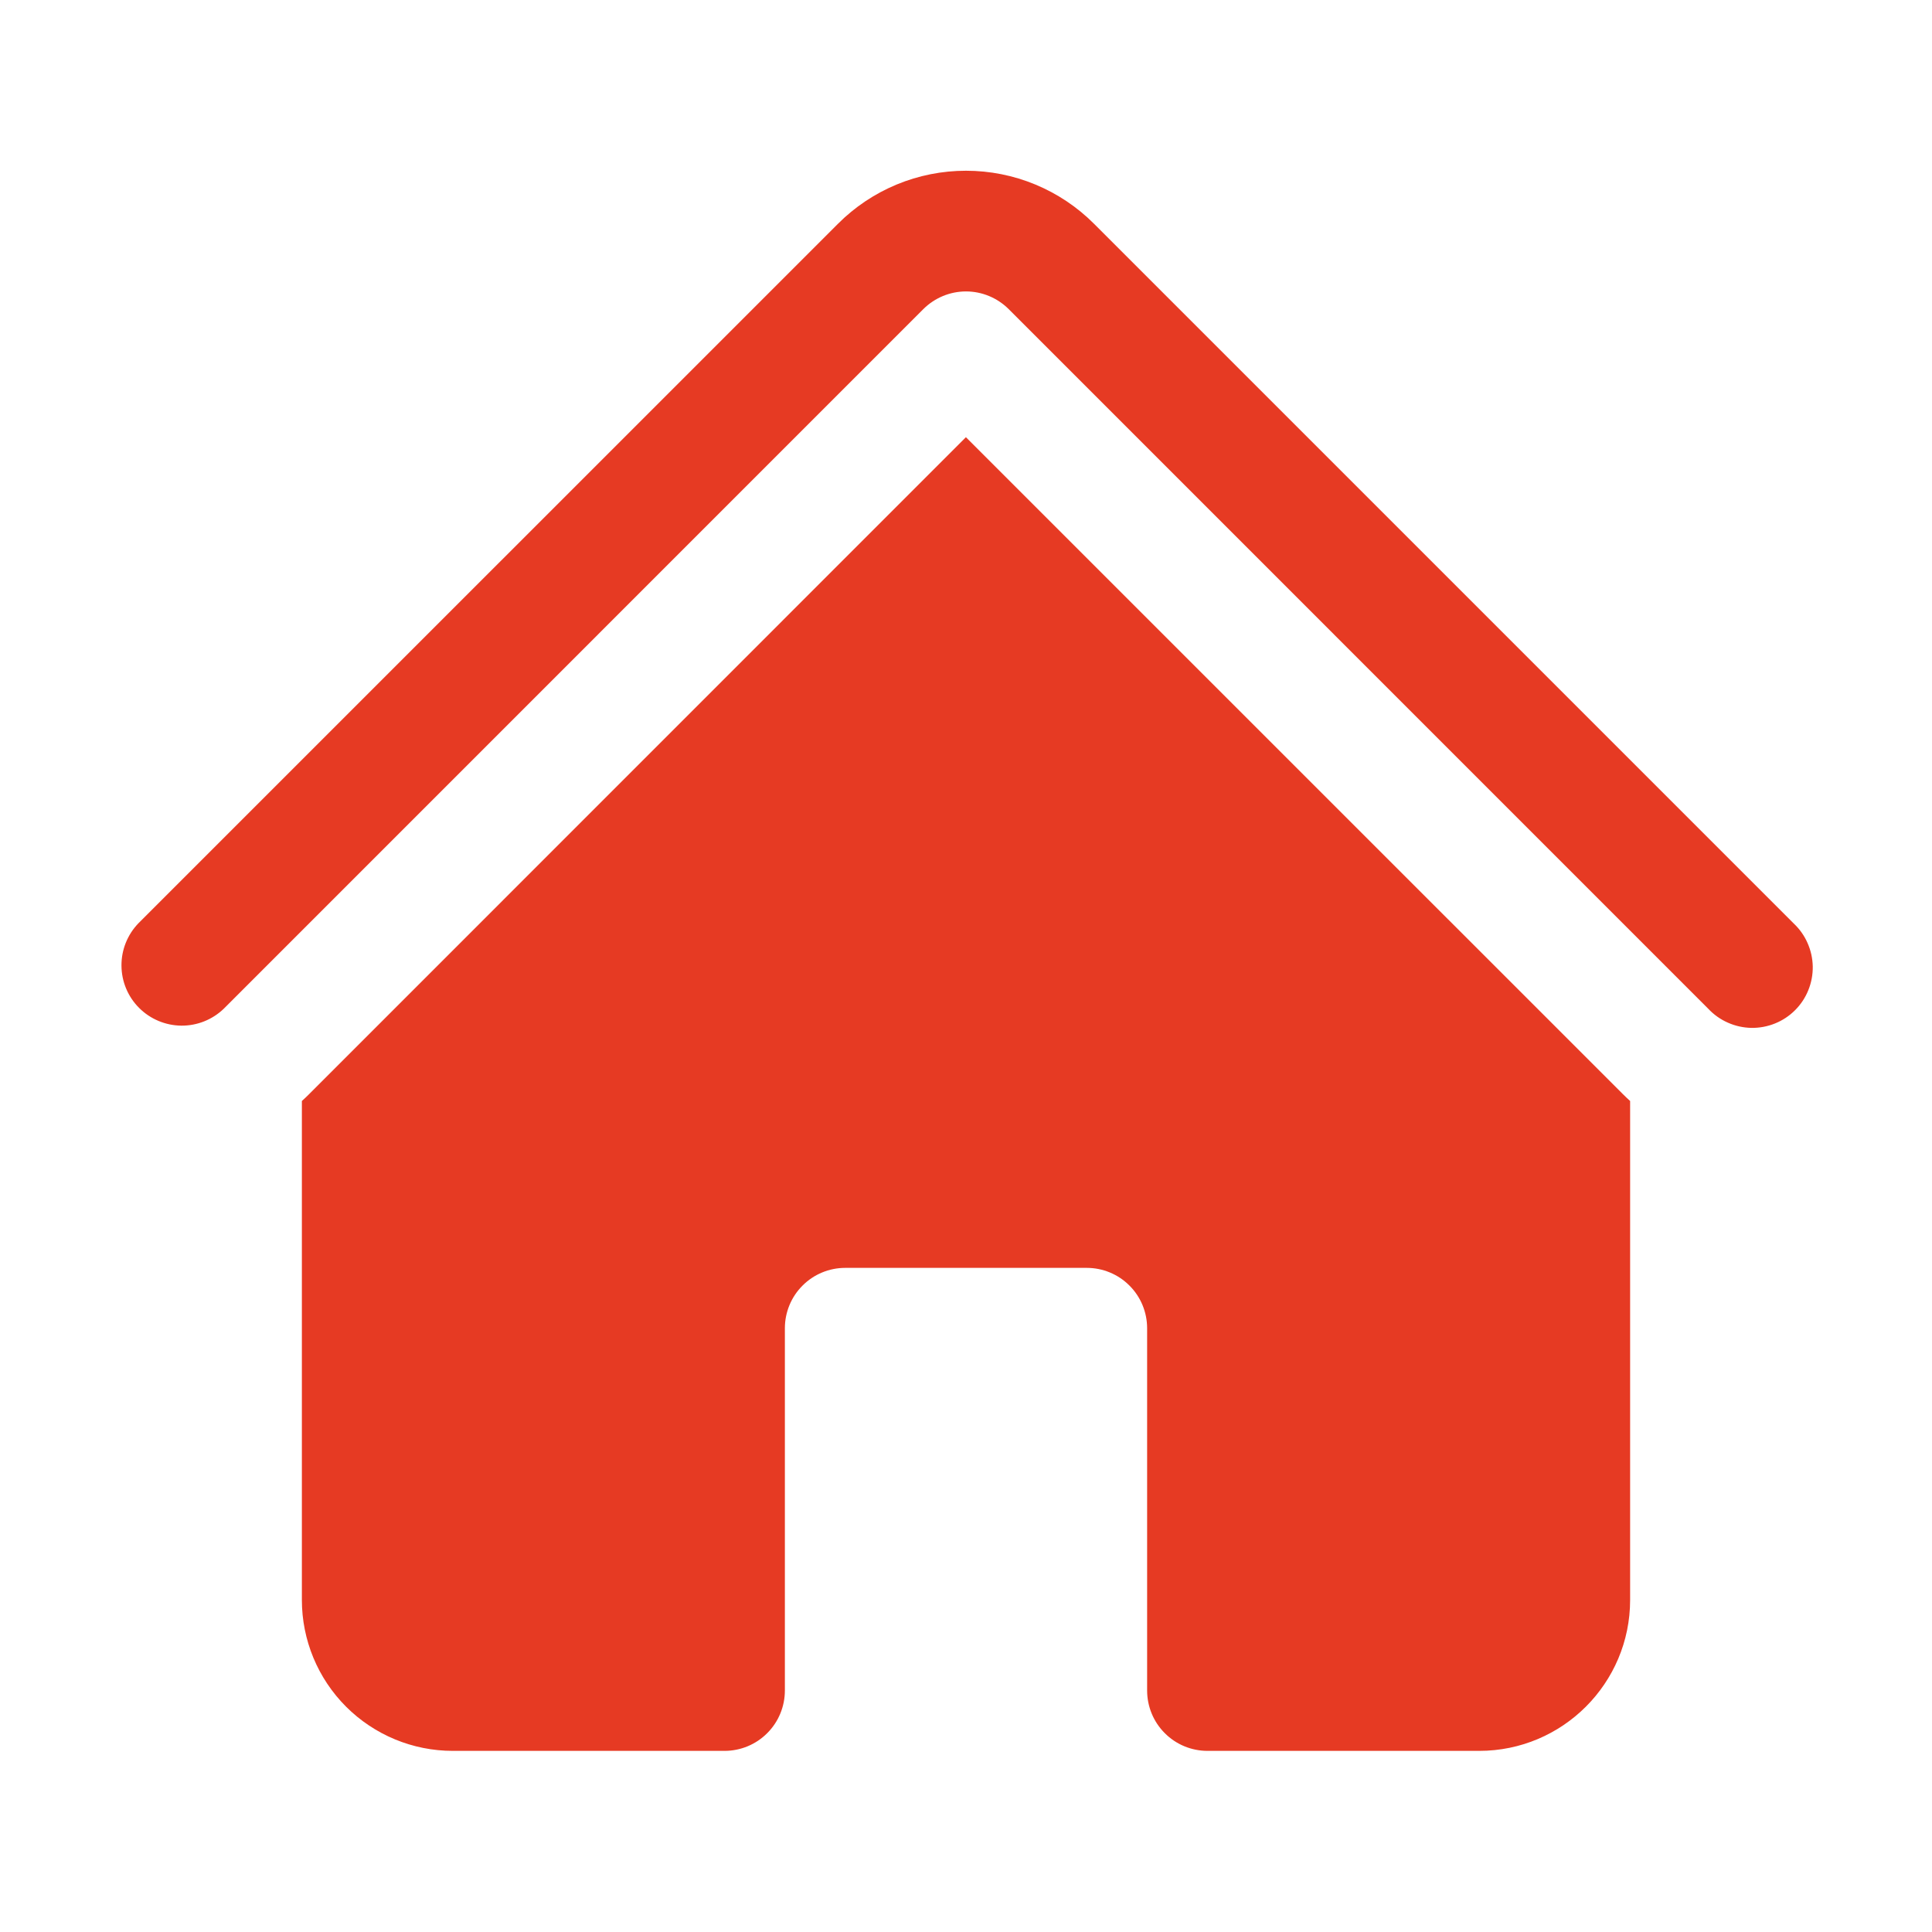 <svg width="32" height="32" viewBox="0 0 32 32" fill="none" xmlns="http://www.w3.org/2000/svg">
<path d="M15.293 5.12C15.481 4.933 15.735 4.827 16 4.827C16.265 4.827 16.519 4.933 16.707 5.12L28.293 16.707C28.385 16.805 28.495 16.884 28.618 16.938C28.741 16.993 28.873 17.022 29.007 17.025C29.142 17.027 29.275 17.002 29.399 16.952C29.524 16.902 29.637 16.827 29.732 16.732C29.827 16.637 29.902 16.524 29.952 16.399C30.002 16.275 30.027 16.142 30.025 16.007C30.022 15.873 29.993 15.741 29.938 15.618C29.884 15.495 29.805 15.385 29.707 15.293L18.121 3.707C17.843 3.428 17.512 3.207 17.148 3.056C16.784 2.905 16.394 2.828 16 2.828C15.606 2.828 15.216 2.905 14.852 3.056C14.488 3.207 14.157 3.428 13.879 3.707L2.292 15.293C2.11 15.482 2.009 15.735 2.012 15.997C2.014 16.259 2.119 16.51 2.305 16.695C2.49 16.88 2.741 16.985 3.003 16.988C3.266 16.99 3.518 16.889 3.707 16.707L15.293 5.12Z" fill="#E63A23"/>
<path d="M16 7.243L26.879 18.121C26.919 18.161 26.959 18.199 27 18.236V26.5C27 27.88 25.88 29 24.5 29H20C19.735 29 19.48 28.895 19.293 28.707C19.105 28.52 19 28.265 19 28V22C19 21.735 18.895 21.48 18.707 21.293C18.52 21.105 18.265 21 18 21H14C13.735 21 13.48 21.105 13.293 21.293C13.105 21.48 13 21.735 13 22V28C13 28.265 12.895 28.52 12.707 28.707C12.52 28.895 12.265 29 12 29H7.5C6.837 29 6.201 28.737 5.732 28.268C5.263 27.799 5 27.163 5 26.5V18.236C5.041 18.199 5.082 18.161 5.121 18.121L16 7.24V7.243Z" fill="#E63A23"/>
</svg>

